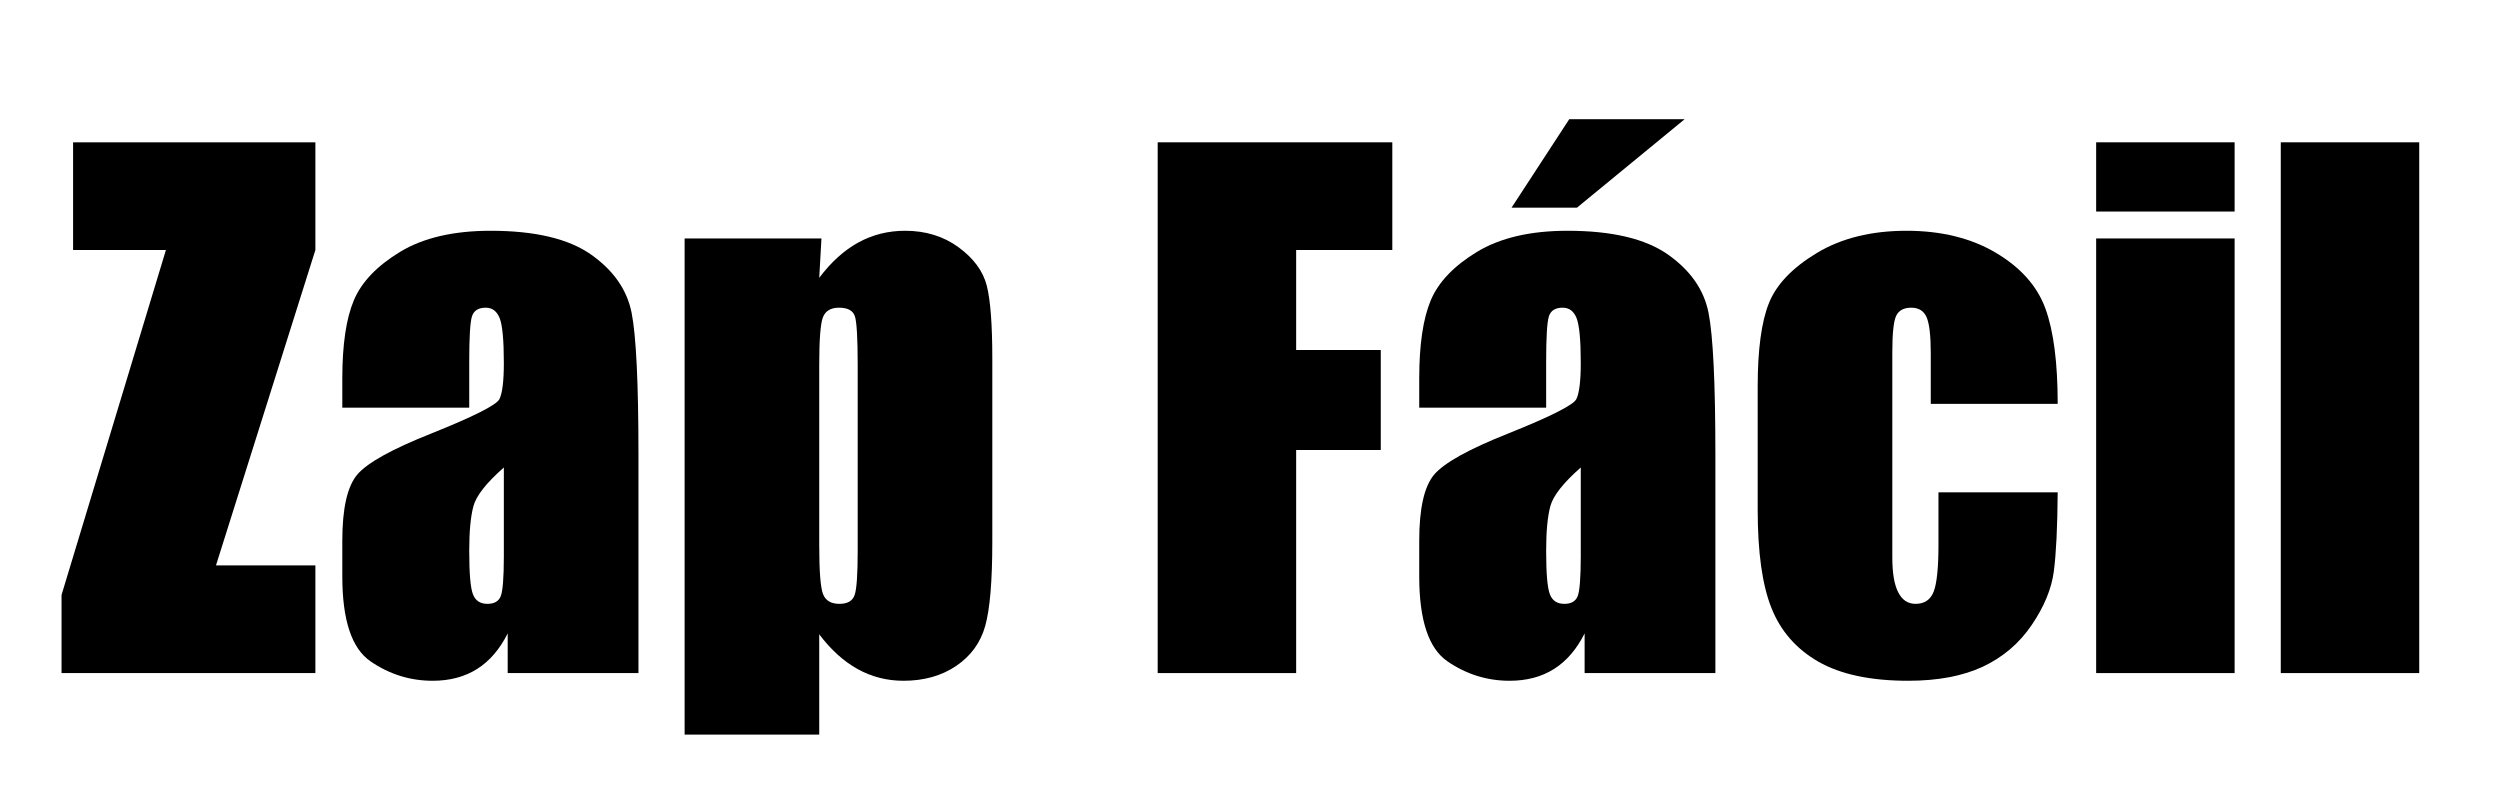 <?xml version="1.0" standalone="no"?>
<!-- Generator: Adobe Fireworks 10, Export SVG Extension by Aaron Beall (http://fireworks.abeall.com) . Version: 0.6.1  -->
<!DOCTYPE svg PUBLIC "-//W3C//DTD SVG 1.1//EN" "http://www.w3.org/Graphics/SVG/1.1/DTD/svg11.dtd">
<svg id="16.fw-P%E1gina%201" viewBox="0 0 650 210" style="background-color:#ffffff00" version="1.1"
	xmlns="http://www.w3.org/2000/svg" xmlns:xlink="http://www.w3.org/1999/xlink" xml:space="preserve"
	x="0px" y="0px" width="650px" height="210px"
>
	<g id="Camada%201">
		<g>
			<path d="M 19 37 L 19 65 L 43.141 65 L 16 154.688 L 16 175 L 82 175 L 82 147 L 56.156 147 L 82 65 L 82 37 L 19 37 L 19 37 Z" fill="#000000"/>
			<path d="M 122 94.078 C 122 87.734 122.234 83.797 122.703 82.281 C 123.172 80.766 124.359 80 126.297 80 C 127.984 80 129.188 80.906 129.906 82.703 C 130.625 84.516 131 88.391 131 94.344 C 131 99.094 130.609 102.25 129.844 103.781 C 129.062 105.312 123.188 108.281 112.188 112.688 C 101.906 116.766 95.484 120.328 92.891 123.391 C 90.297 126.453 89 132.188 89 140.609 L 89 149.859 C 89 161.234 91.438 168.594 96.344 171.953 C 101.234 175.312 106.625 177 112.5 177 C 116.969 177 120.828 175.969 124.062 173.922 C 127.297 171.875 129.938 168.797 132 164.688 L 132 175 L 166 175 L 166 118.312 C 166 99.641 165.406 87.312 164.219 81.328 C 163.031 75.344 159.516 70.297 153.656 66.172 C 147.797 62.062 139.094 60 127.547 60 C 117.906 60 110.078 61.828 104.047 65.469 C 98.016 69.125 94 73.328 92 78.078 C 90 82.844 89 89.609 89 98.391 L 89 106 L 122 106 L 122 94.078 L 122 94.078 ZM 131 144.594 C 131 150.219 130.719 153.703 130.188 155.016 C 129.656 156.344 128.5 157 126.719 157 C 124.844 157 123.578 156.156 122.953 154.469 C 122.312 152.781 122 149.047 122 143.234 C 122 138.172 122.359 134.297 123.094 131.594 C 123.812 128.906 126.453 125.547 131 121.547 L 131 144.594 L 131 144.594 Z" fill="#000000"/>
			<path d="M 178 62 L 178 191 L 213 191 L 213 164.922 C 216.016 168.922 219.344 171.938 223 173.969 C 226.656 175.984 230.625 177 234.906 177 C 240.25 177 244.828 175.703 248.625 173.125 C 252.422 170.547 254.938 167.094 256.156 162.75 C 257.375 158.406 258 151.109 258 140.844 L 258 93.266 C 258 84.312 257.516 77.969 256.547 74.219 C 255.578 70.469 253.141 67.172 249.234 64.297 C 245.328 61.438 240.688 60 235.328 60 C 230.922 60 226.875 61.016 223.172 63.047 C 219.469 65.078 216.078 68.141 213 72.234 L 213.578 62 L 178 62 L 178 62 ZM 223 143.297 C 223 149.328 222.734 153.109 222.219 154.672 C 221.688 156.234 220.375 157 218.25 157 C 216.062 157 214.641 156.156 213.984 154.453 C 213.328 152.75 213 148.5 213 141.688 L 213 94.891 C 213 88.375 213.312 84.266 213.938 82.562 C 214.562 80.859 215.969 80 218.156 80 C 220.406 80 221.766 80.75 222.266 82.219 C 222.75 83.688 223 87.922 223 94.891 L 223 143.297 L 223 143.297 Z" fill="#000000"/>
			<path d="M 301 175 L 337 175 L 337 117 L 359 117 L 359 91 L 337 91 L 337 65 L 362 65 L 362 37 L 301 37 L 301 175 L 301 175 Z" fill="#000000"/>
			<path d="M 402 94.078 C 402 87.734 402.234 83.797 402.703 82.281 C 403.172 80.766 404.359 80 406.297 80 C 407.984 80 409.188 80.906 409.906 82.703 C 410.625 84.516 411 88.391 411 94.344 C 411 99.094 410.609 102.25 409.844 103.781 C 409.062 105.312 403.188 108.281 392.188 112.688 C 381.906 116.766 375.484 120.328 372.891 123.391 C 370.297 126.453 369 132.188 369 140.609 L 369 149.859 C 369 161.234 371.438 168.594 376.344 171.953 C 381.234 175.312 386.625 177 392.5 177 C 396.969 177 400.828 175.969 404.062 173.922 C 407.297 171.875 409.938 168.797 412 164.688 L 412 175 L 446 175 L 446 118.312 C 446 99.641 445.406 87.312 444.219 81.328 C 443.031 75.344 439.516 70.297 433.656 66.172 C 427.797 62.062 419.094 60 407.547 60 C 397.906 60 390.078 61.828 384.047 65.469 C 378.016 69.125 374 73.328 372 78.078 C 370 82.844 369 89.609 369 98.391 L 369 106 L 402 106 L 402 94.078 L 402 94.078 ZM 411 144.594 C 411 150.219 410.719 153.703 410.188 155.016 C 409.656 156.344 408.5 157 406.719 157 C 404.844 157 403.578 156.156 402.953 154.469 C 402.312 152.781 402 149.047 402 143.234 C 402 138.172 402.359 134.297 403.094 131.594 C 403.812 128.906 406.453 125.547 411 121.547 L 411 144.594 L 411 144.594 ZM 408 31 L 393 54 L 410 54 L 438 31 L 408 31 L 408 31 Z" fill="#000000"/>
			<path d="M 531.812 80.234 C 529.688 74.406 525.406 69.578 518.969 65.75 C 512.531 61.922 504.766 60 495.703 60 C 486.562 60 478.797 61.922 472.422 65.75 C 466.047 69.578 461.875 73.938 459.922 78.812 C 457.969 83.688 457 90.922 457 100.5 L 457 132.578 C 457 143.594 458.188 152.094 460.578 158.078 C 462.953 164.062 467.016 168.719 472.766 172.031 C 478.516 175.328 486.297 177 496.125 177 C 503.812 177 510.281 175.781 515.516 173.344 C 520.734 170.906 524.984 167.297 528.234 162.516 C 531.484 157.734 533.406 153.078 534 148.516 C 534.594 143.953 534.938 137.125 535 128 L 504 128 L 504 141.672 C 504 147.625 503.578 151.672 502.766 153.797 C 501.938 155.938 500.359 157 498.047 157 C 496.047 157 494.547 156 493.531 153.984 C 492.5 151.969 492 148.953 492 144.922 L 492 91.656 C 492 86.719 492.328 83.547 493 82.125 C 493.656 80.719 494.969 80 496.922 80 C 498.859 80 500.188 80.828 500.906 82.453 C 501.625 84.094 502 87.219 502 91.812 L 502 105 L 535 105 C 535 94.312 533.938 86.062 531.812 80.234 L 531.812 80.234 Z" fill="#000000"/>
			<path d="M 545 37 L 545 55 L 581 55 L 581 37 L 545 37 L 545 37 ZM 545 62 L 545 175 L 581 175 L 581 62 L 545 62 L 545 62 Z" fill="#000000"/>
			<path d="M 593 37 L 593 175 L 629 175 L 629 37 L 593 37 L 593 37 Z" fill="#000000"/>
		</g>
	</g>
</svg>